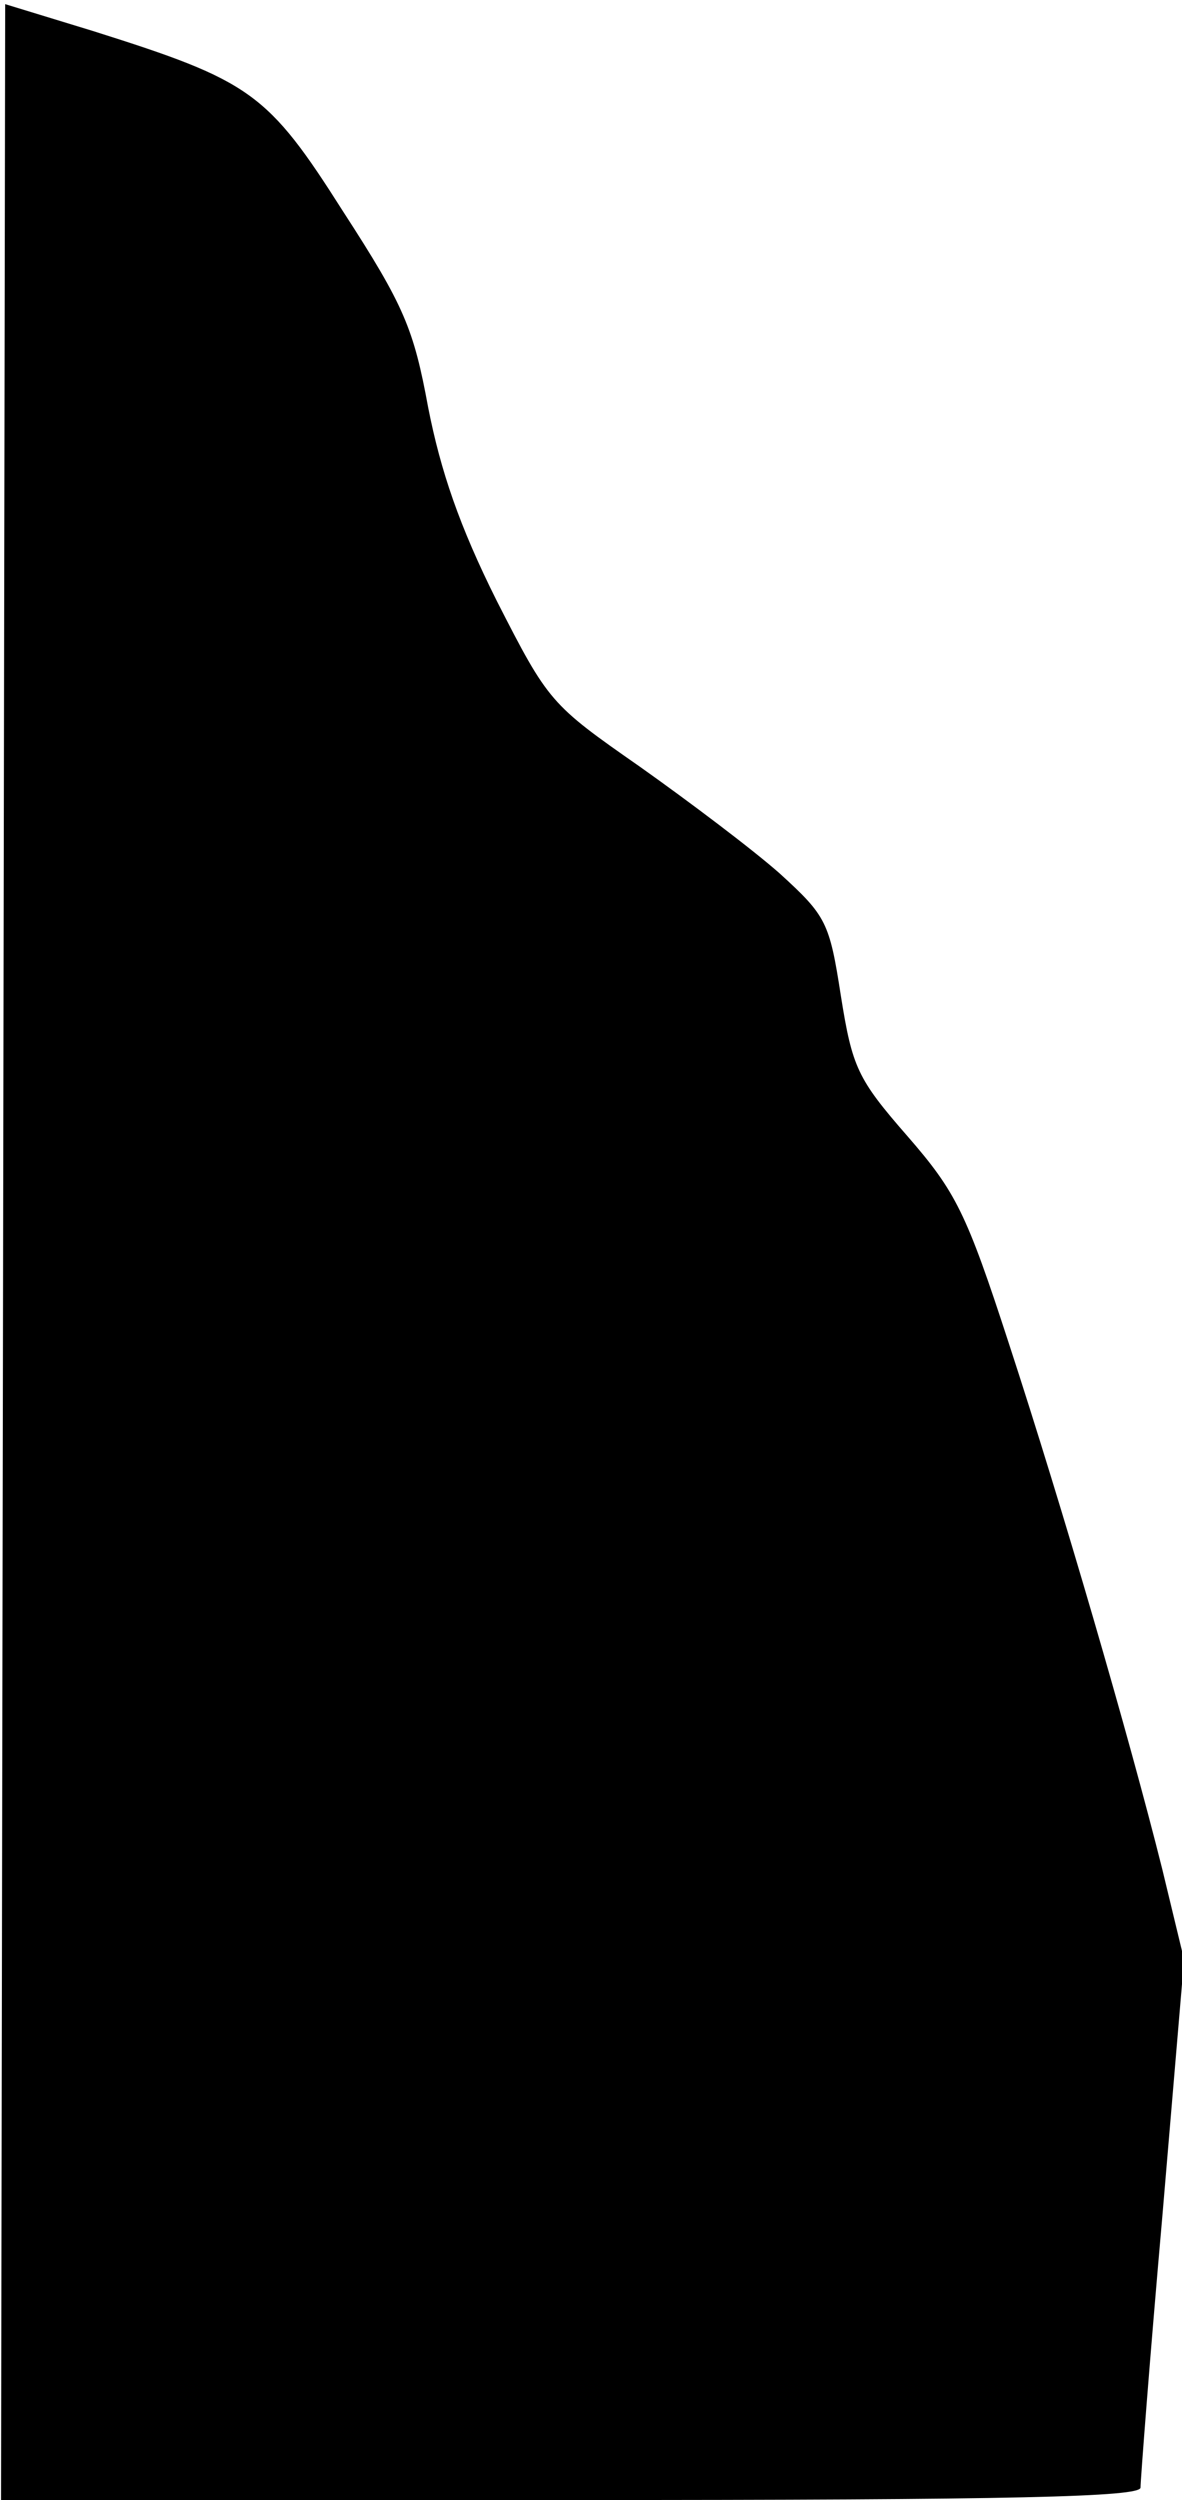 <?xml version="1.0" standalone="no"?>
<!DOCTYPE svg PUBLIC "-//W3C//DTD SVG 20010904//EN"
 "http://www.w3.org/TR/2001/REC-SVG-20010904/DTD/svg10.dtd">
<svg version="1.0" xmlns="http://www.w3.org/2000/svg"
 width="114pt" height="241pt" viewBox="0 0 114 241"
 preserveAspectRatio="xMidYMid meet">
<g transform="translate(0,241) scale(0.1,-0.1)"
fill="#000000" stroke="none">
<path fill="#000000" stroke="none" d="M3 1203 l-2 -1203 549 0 c432 0 550 3
550 12 0 7 9 125 21 261 l21 248 -21 87 c-32 128 -96 348 -148 507 -41 126
-51 146 -98 200 -48 55 -53 66 -64 135 -11 71 -14 77 -59 118 -26 23 -87 69
-135 103 -86 60 -88 62 -138 160 -36 72 -54 125 -66 186 -14 76 -23 98 -82
189 -73 115 -89 126 -241 174 l-85 26 -2 -1203z"/>
</g>
</svg>
